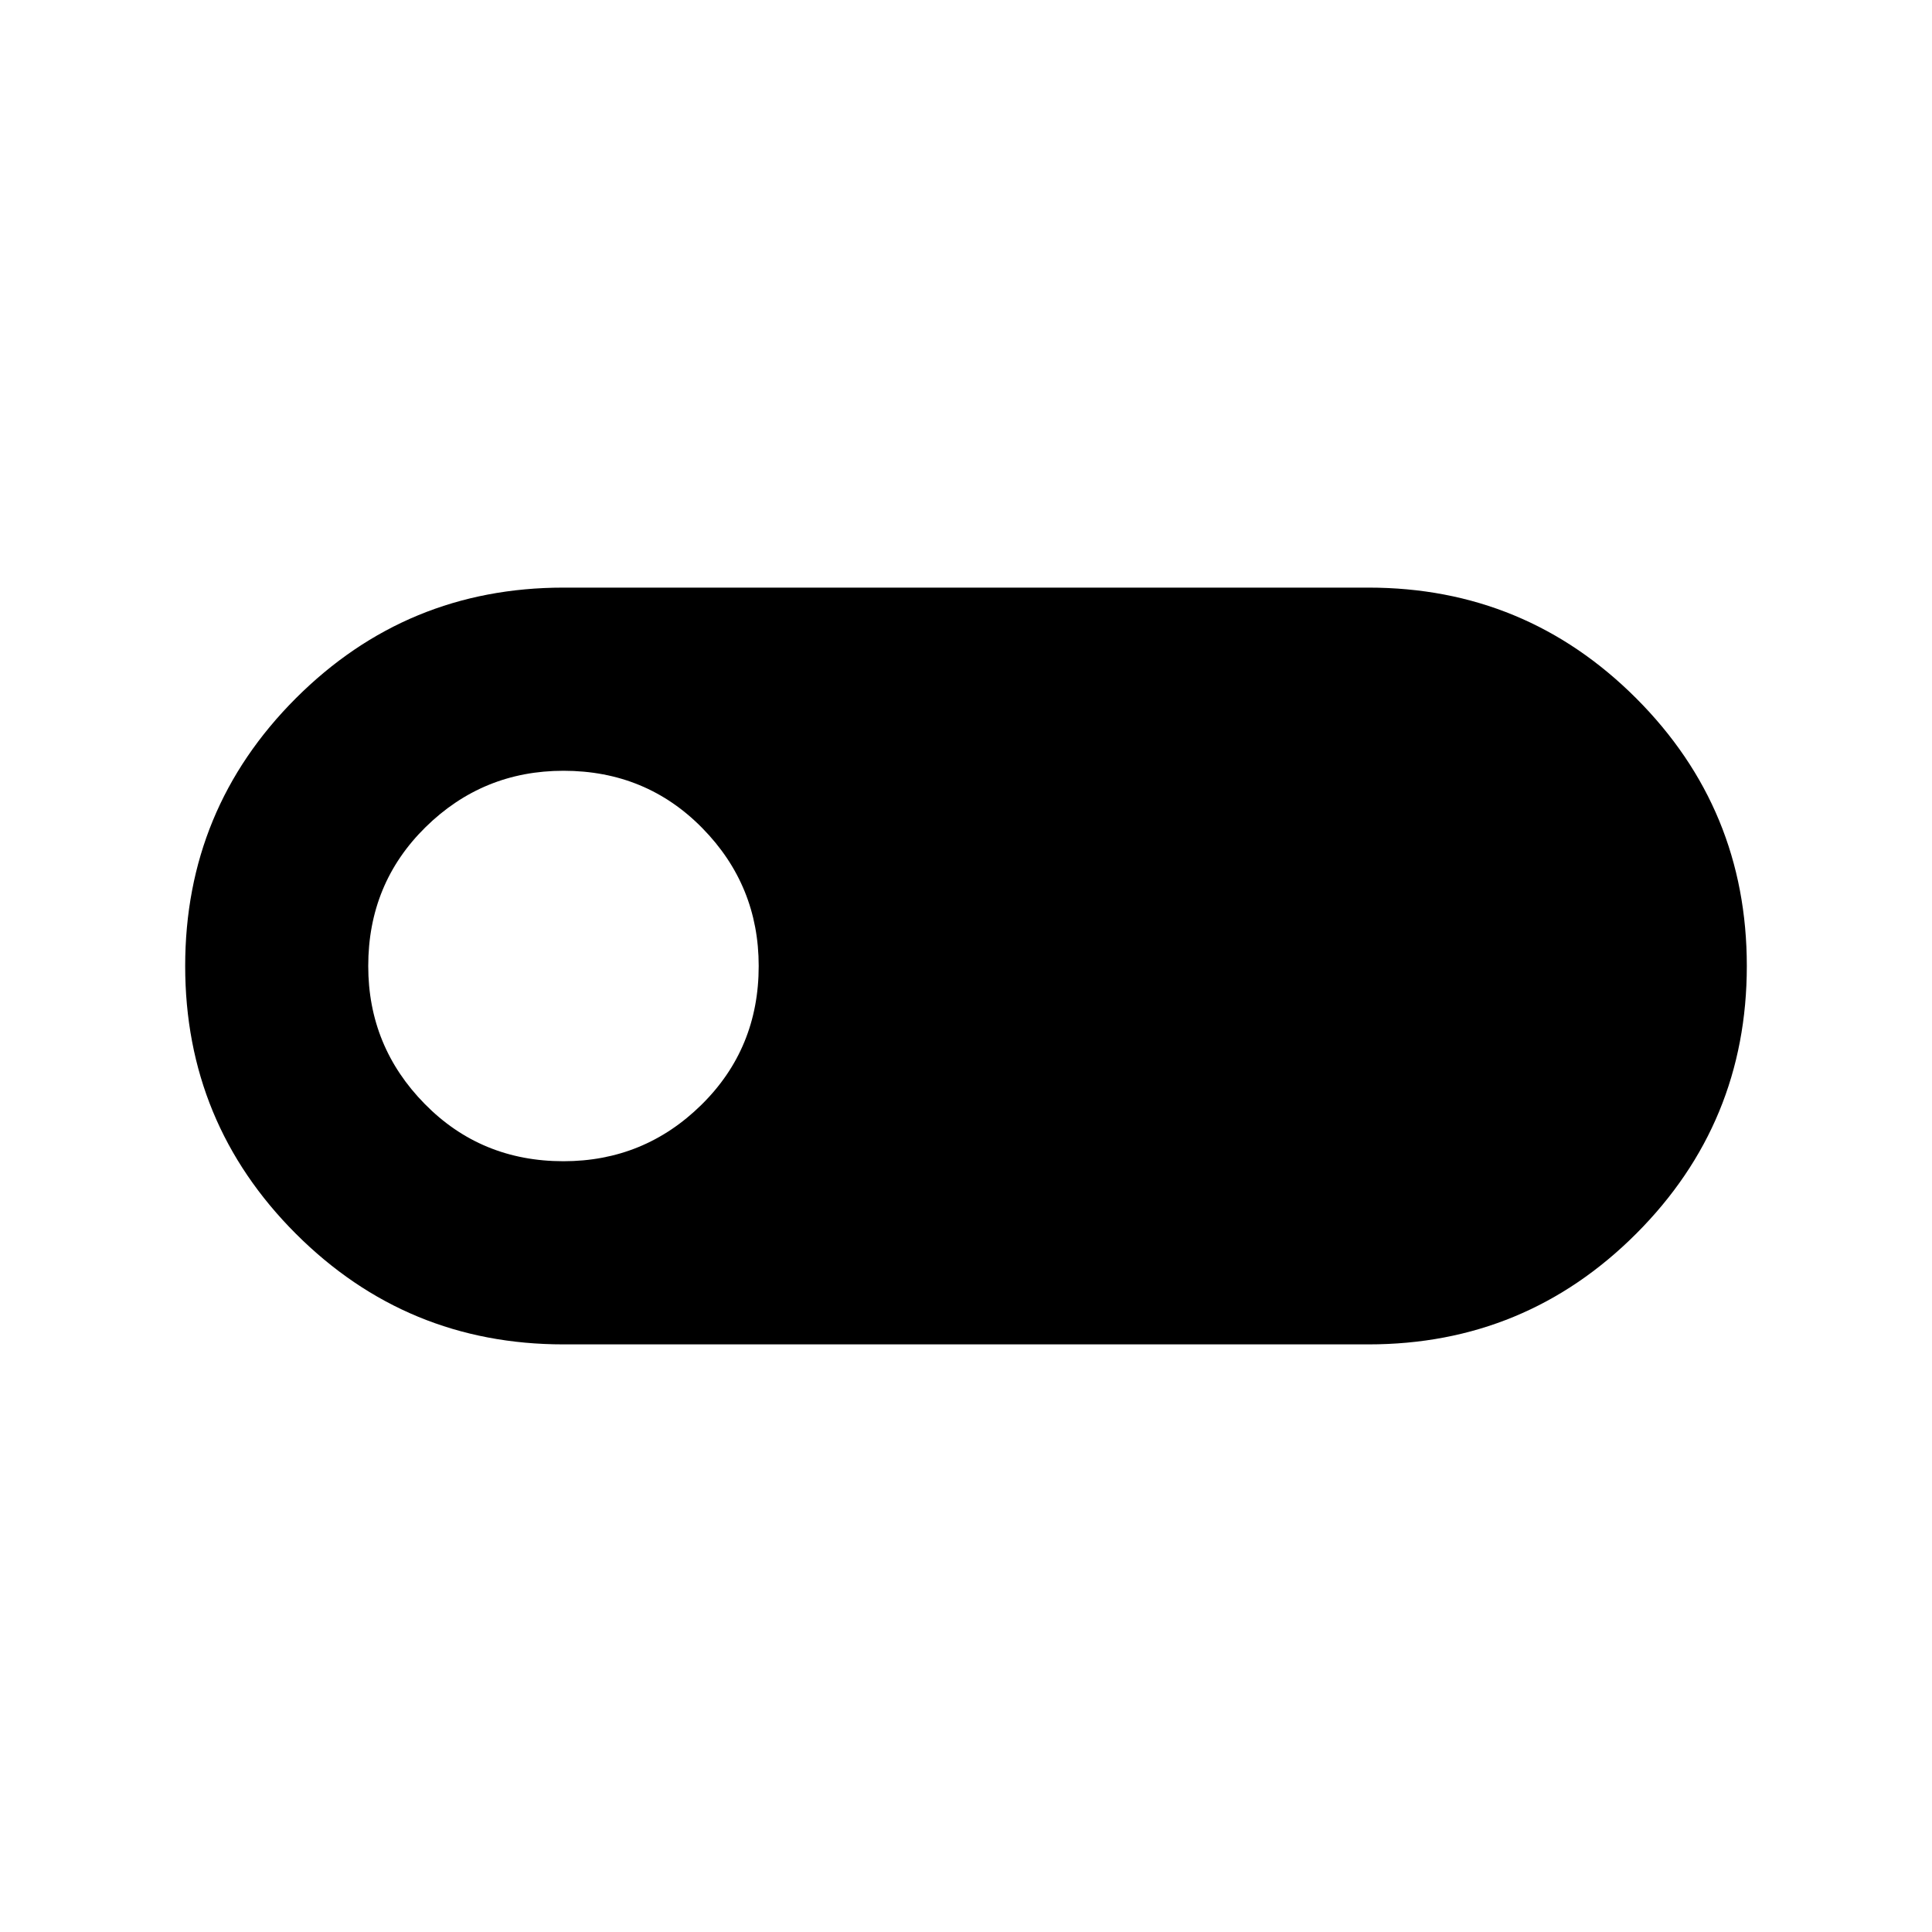 <svg xmlns="http://www.w3.org/2000/svg" height="20" width="20"><path d="M5.833 13.917q-1.625 0-2.771-1.146Q1.917 11.625 1.917 10t1.145-2.771q1.146-1.146 2.771-1.146h8.334q1.625 0 2.771 1.146Q18.083 8.375 18.083 10t-1.145 2.771q-1.146 1.146-2.771 1.146Zm0-1.896q.834 0 1.427-.583.594-.584.594-1.438 0-.833-.583-1.427-.583-.594-1.438-.594-.833 0-1.427.583-.594.584-.594 1.438 0 .833.584 1.427.583.594 1.437.594Z"/></svg>